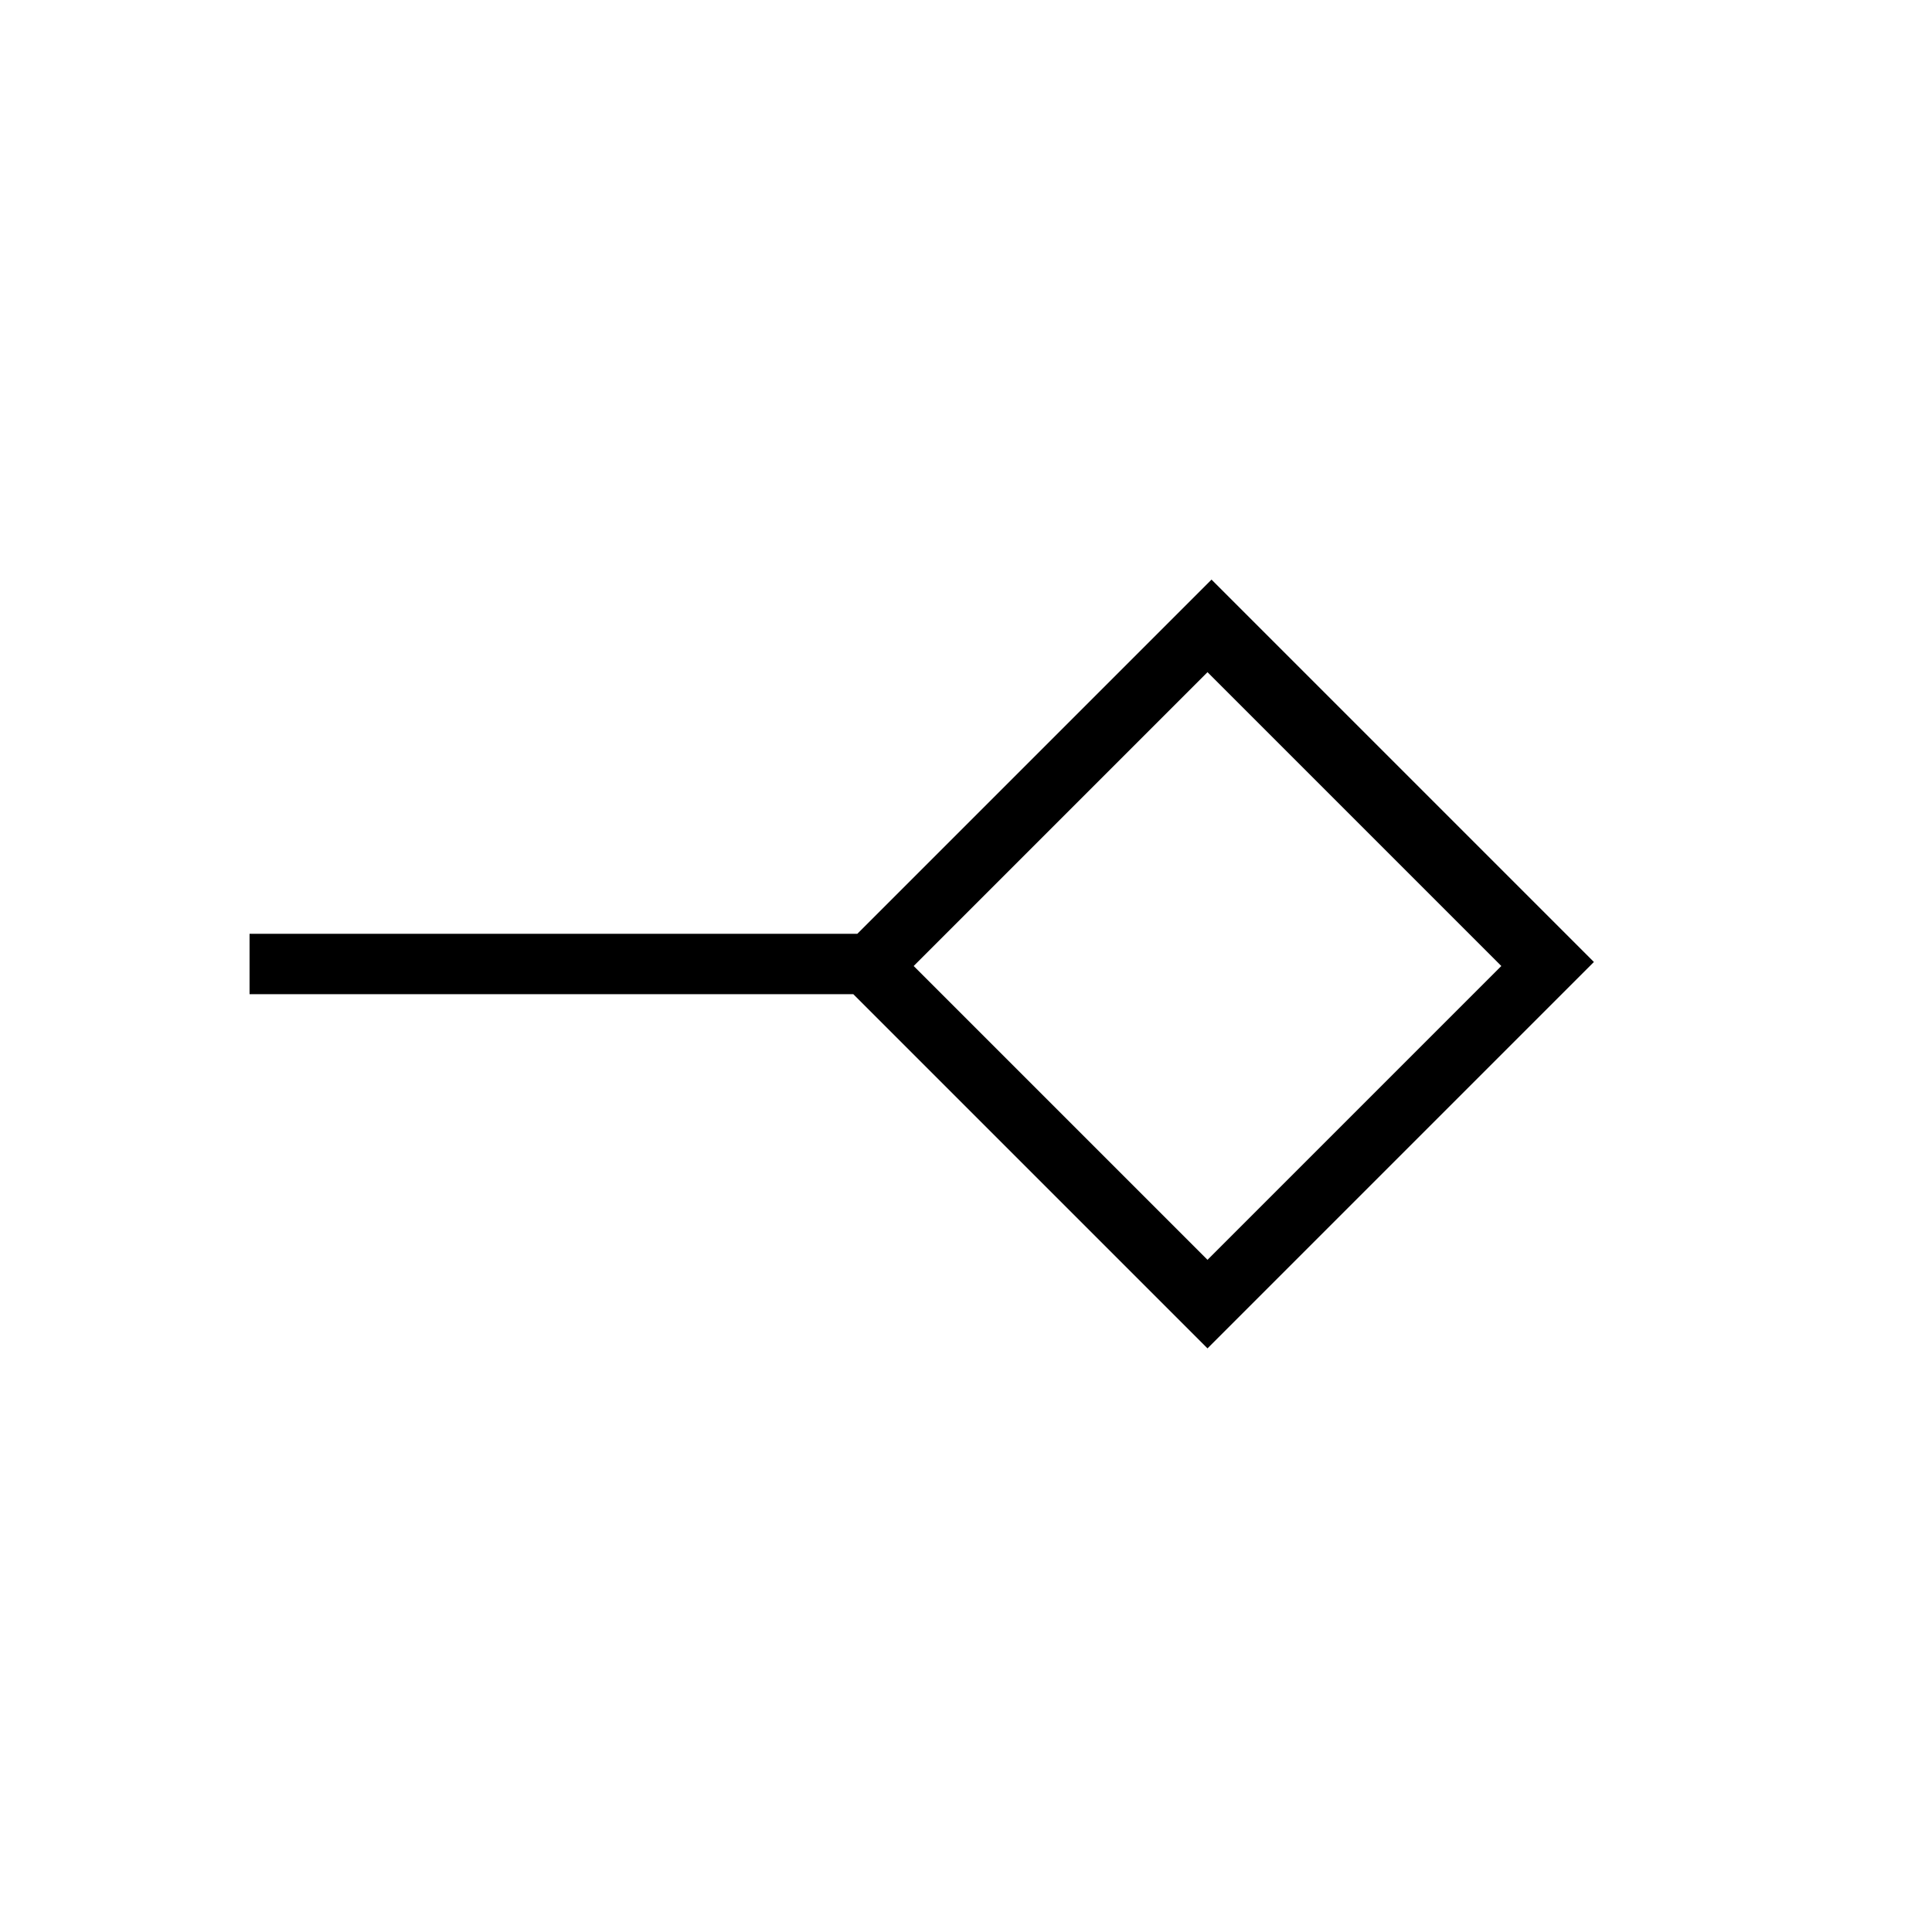 <?xml version="1.0" encoding="utf-8"?>
<!-- Generator: Adobe Illustrator 26.3.1, SVG Export Plug-In . SVG Version: 6.00 Build 0)  -->
<svg version="1.1" id="Слой_1" xmlns="http://www.w3.org/2000/svg" xmlns:xlink="http://www.w3.org/1999/xlink" x="0px" y="0px"
	 viewBox="0 0 48 48" style="enable-background:new 0 0 48 48;" xml:space="preserve">
<path d="M30,31.3l7.3-7.3L30,16.7L22.7,24L30,31.3z M30,33.5l-8.8-8.8h-15v-1.5h15.1l8.8-8.8l9.5,9.5C39.5,24,30,33.5,30,33.5z"/>
</svg>
